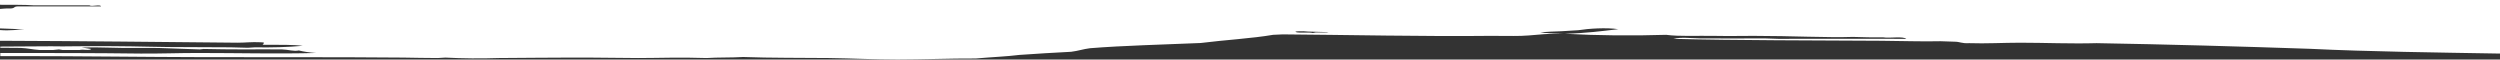 <?xml version="1.0" encoding="utf-8"?>
<!-- Generator: Adobe Illustrator 19.0.0, SVG Export Plug-In . SVG Version: 6.00 Build 0)  -->
<svg version="1.1" id="Layer_1" xmlns="http://www.w3.org/2000/svg" xmlns:xlink="http://www.w3.org/1999/xlink" x="0px" y="0px"
	 viewBox="-119 483 1680 40" style="enable-background:new -119 483 1680 40;" xml:space="preserve">
<rect x="-119" y="483" width="1680" height="40" fill="#333333" stroke="none"/>
<style type="text/css">
	.st0{fill:#FFFFFF;}
</style>
<path class="st0" d="M-119,483v3.2c7.7,0.1,16.5-0.1,22.9,0.4h37.2c1.6,1.1,7.3-0.9,7.8,0.7c-20.2,0.1-38-0.1-55.3,0
	c-4-0.1-2,1.5-6.3,1.4c-2.5-0.1-4.5,0.2-6.3,0.3v13.1c5.7,0.2,11.2,0.4,16.4,0.7c-4.3,0-9.6,1-16.4,0.4v7.2
	c54.7,0.2,108.2,0.8,159.7,1.3c5.5,0,9-0.6,15.4-0.3c6.1,0.1-2.3,1.9,3.8,1.7c9.1,0,18.4-0.1,24.5,0.7c-10.1,0.9-21.1,1.2-32,1
	l-4.9,0.3L36,514.8c-14.2-0.2-40.7,0-53.9-0.4c-17.1-0.4-34.2-0.5-51.3-0.3c-5.1,0.1-10.3,0.1-15.4,0c-11.1,0.1-22.6,0.1-34.2,0.2
	v0.8c4.5,0.1,9.1,0.1,13.7,0.1c4.9,0.2,7.9,1.1,12.8,1.4h9l3.9-0.4l2.5,0.4h11.5c1.7-0.7,6.8,0.7,7.6-0.7l-6.4-1
	c13.4-0.3,22.9,0.5,35.9,0.3c3.8,0,7.7,0,11.6,0c6.8,0,14.7,0.5,23,0.7l9,0.3l2.5-0.3c9,0.2,18,0.3,27,0.3c8.4,0,17.4-0.1,25.6,0
	c4.4,0.1,8,1.5,11.4,0.7c3.1,0.8,7.1,1.4,11.6,1.7c-24.5,0.7-53,0-79.5,0c-12.7,0-25.5,0.5-38.3,0.4c-30.8-0.4-62.4-0.4-94.4-0.4
	v2.1c4,0,8.1,0,12.1,0c42.1,0,81.8,0.6,124.3,0.7c47.3,0.1,88.2-0.1,134.5,0.3c7.5,0.1,15,0.3,23,0.3l5.2-0.3
	c11.8,0.6,23.9,0.7,35.9,0.3c19.6-0.2,33.1-0.2,47.4-0.3c18.8-0.1,32.7,0.3,46.2,0.3s28.2-0.6,46.1,0c7.1-0.5,17-0.2,24.5-0.7
	c18.8,0.7,38.3,0.5,57.6,0.7c15.6,0.2,30.8,1,46.1,1c17,0,35.1-0.8,52.6-0.7c11.5-1,20.6-1.3,29.4-2.4c11.4-0.8,22.9-1.5,34.7-2.1
	c4.9-0.6,7.9-1.8,12.7-2.4c22.4-1.8,49-2.4,74.3-3.5c15.8-2,34.8-3.1,48.7-5.5l6.5-0.3c41.7,0.3,97.4,1.5,138.4,1
	c7.3-0.1,15,0.2,21.8,0c6.7-0.2,13.6-1.2,20.4-1.4l7.8-0.3c-6.2,0-12.1,0-15.4-0.7c4.5-0.3,9.3-0.6,14.1-0.7l11.5-0.7
	c6.9-1.1,18.7-1.9,26.9-0.7c-10.9,1.3-21.6,2.7-35.9,3.1c22.2,1.2,45.4,1.4,68.1,0.7c8.8,1.2,20.7,0.5,31.9,0.7
	c11.2,0.2,18.2,0,26.9,0c25.5,0,49.4,1.3,66.7,0.7c6.8,0.2,13.6,0.4,20.4,0.3c4.1,0.7,13.3-0.9,15.4,1c-31.3-0.1-60.8,0-85.9,0
	l-8.9-0.3c-14.4,0-30.1,0.1-43.6,0c-6-0.1-13.4-1-18,0.3c42.8,1.1,94.3,1,139.7,1.3c14.3,0.1,27.6,0.6,39.7,0.3l9,0.3
	c4.5,0,4.9,1.3,10.3,1c11.1,0.4,22.9-0.3,34.3-0.3c16.4,0,34.3,0.8,51.3,0.3c46.9,0.8,96.4,2.2,143.5,3.8
	c39.1,1.9,86.2,2.5,127.8,3.2v-36L-119,483L-119,483z M765.2,504.8l-2,0.4c-2-0.7-9.4,0.1-11.2-0.6c-0.3-0.1-0.4-0.2-0.4-0.4
	c0.9-0.1,1.7-0.2,2.6-0.2c1.8-0.1,3.7,0,5.6,0.2l13.9,0.4C773.2,504.8,773.4,504.9,765.2,504.8z"/>
</svg>
